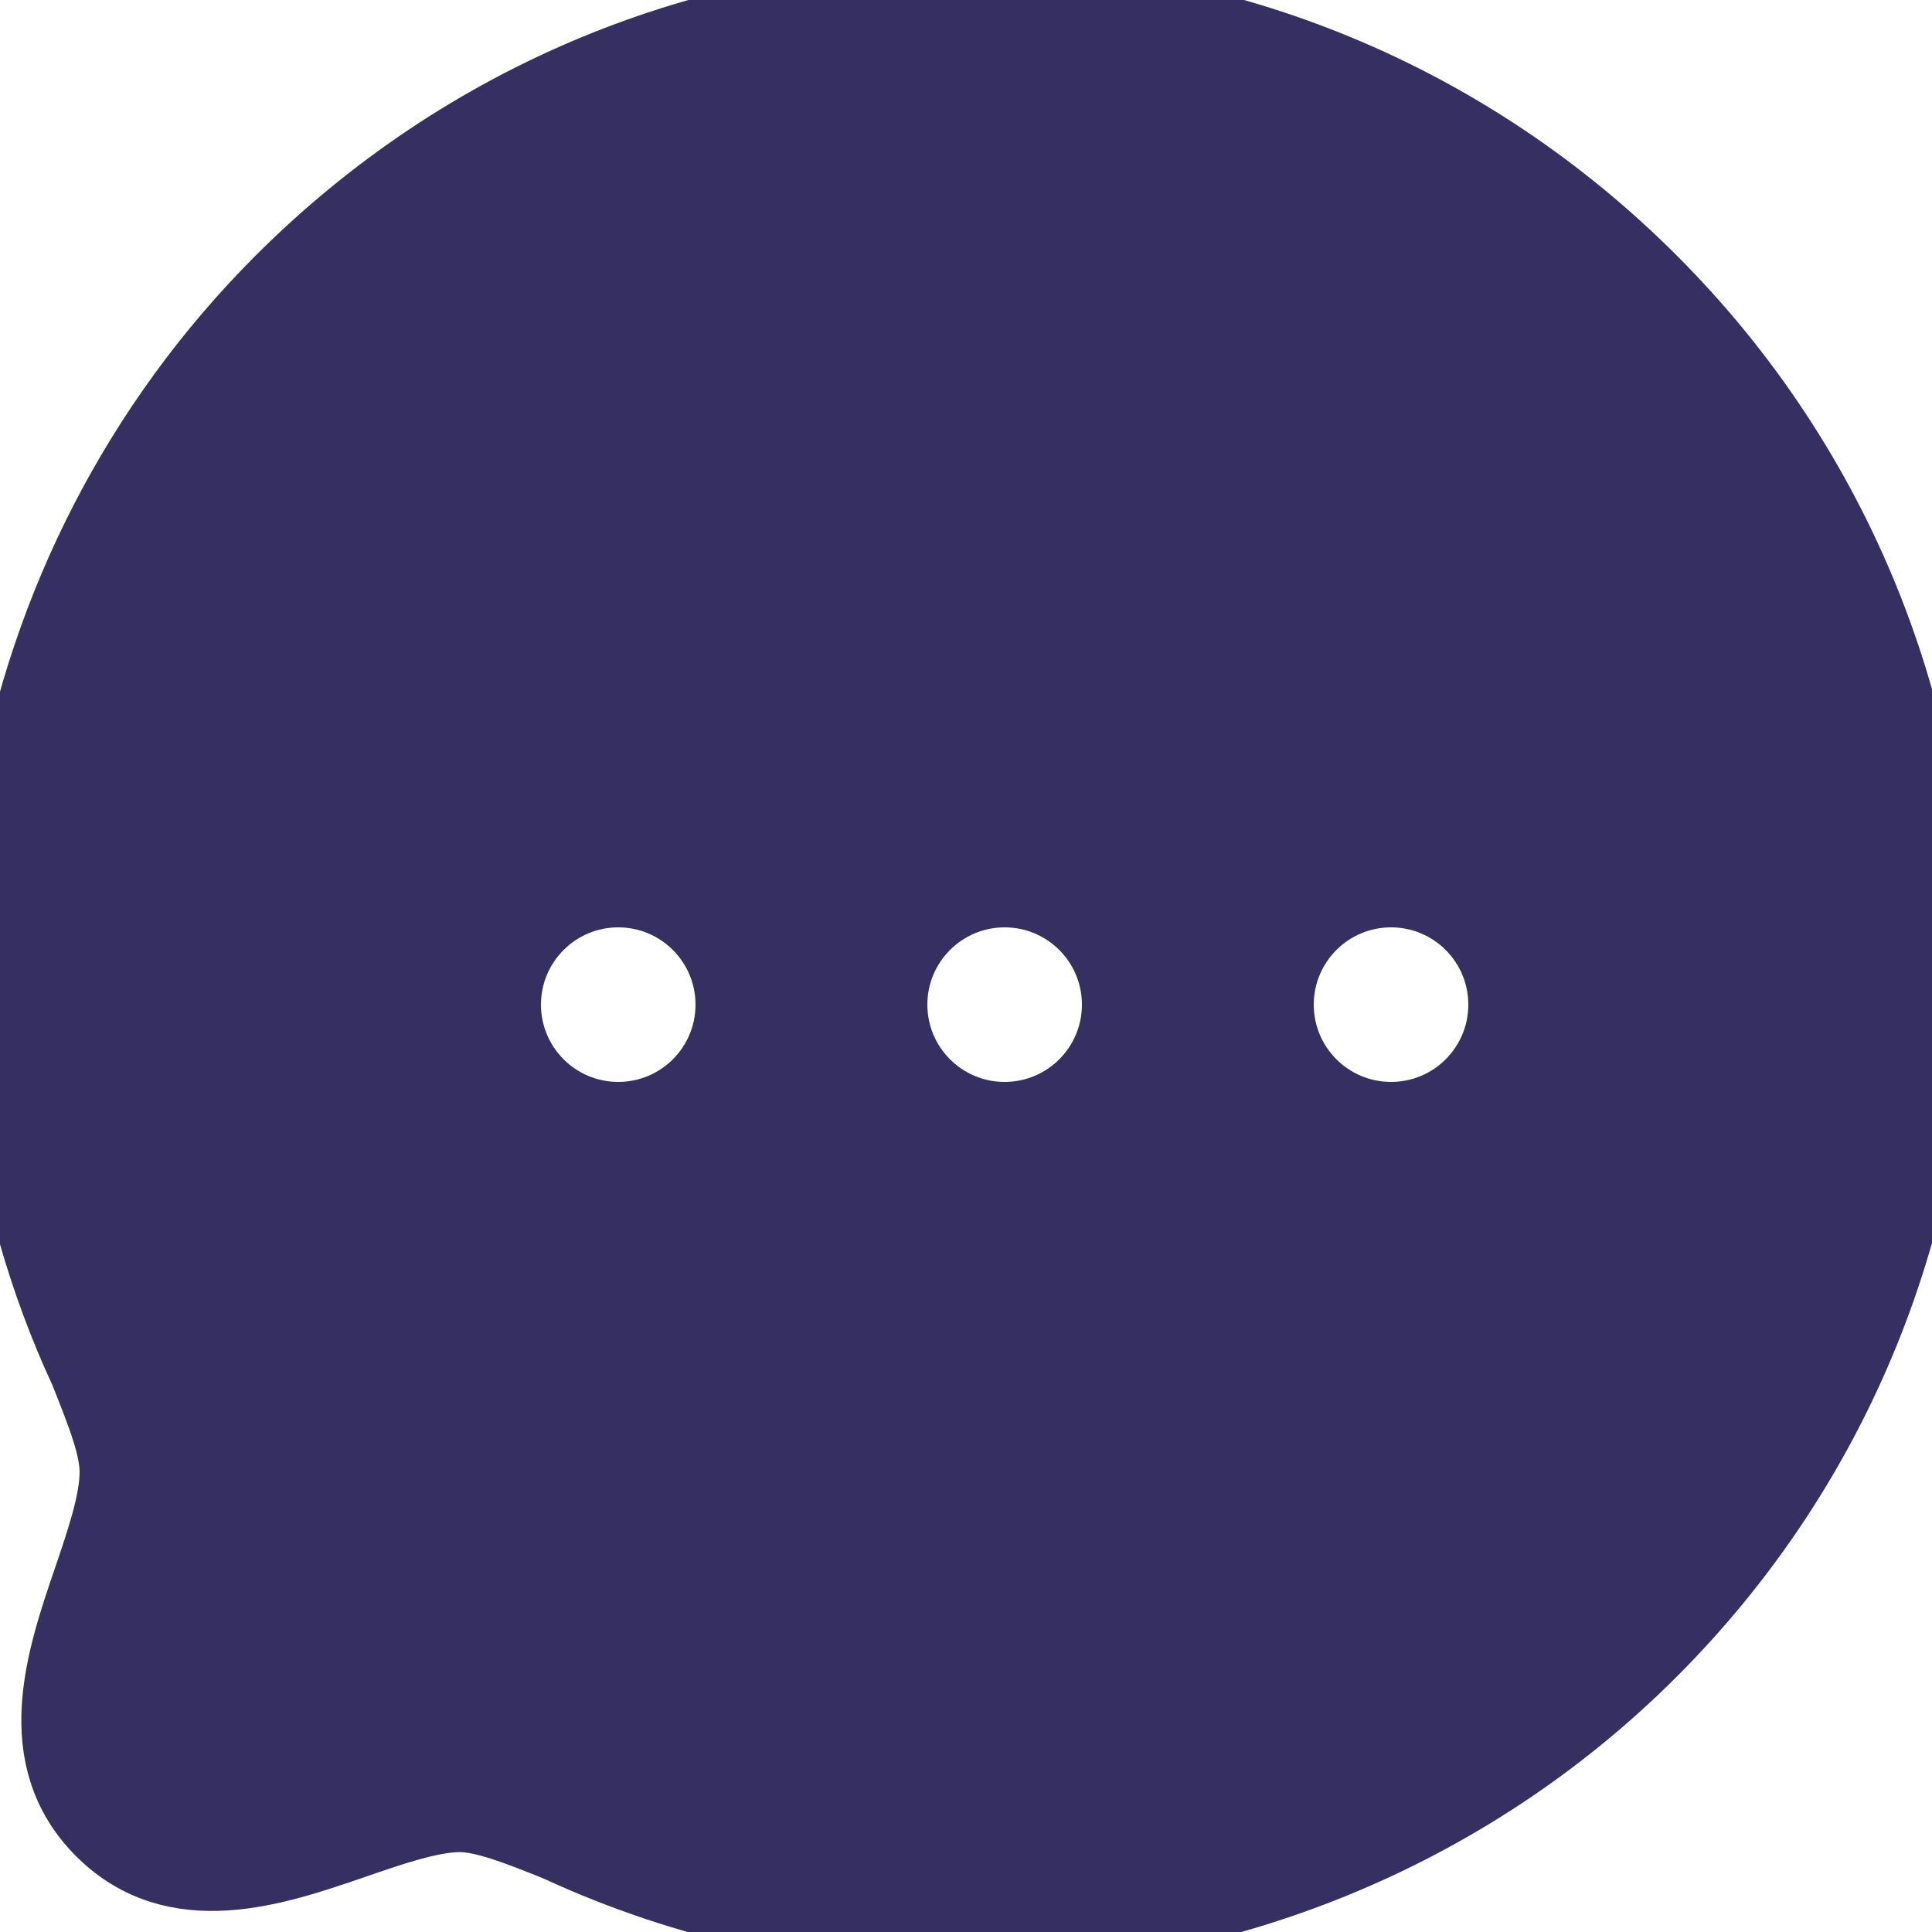<svg width="25" height="25" viewBox="0 0 25 25" fill="none" xmlns="http://www.w3.org/2000/svg">
<rect width="25" height="25" fill="#F5F5F5"/>
<g clip-path="url(#clip0_0_1)">
<rect width="375" height="812" transform="translate(-308 -738)" fill="#FCFCFC"/>
<g filter="url(#filter0_d_0_1)">
<path d="M-308 5C-308 -8.255 -297.255 -19 -284 -19H43C56.255 -19 67 -8.255 67 5V73H-308V5Z" fill="white"/>
</g>
<circle cx="12.5" cy="12.5" r="11.5" fill="#363062"/>
<path d="M3.269 19.136L6.073 21.725L2.032 22.746L3.269 19.136Z" fill="#363062"/>
<path d="M12.502 0C15.844 0 18.984 1.299 21.343 3.659C26.219 8.535 26.219 16.467 21.343 21.343C18.953 23.735 15.734 25 12.474 25C10.697 25 8.908 24.624 7.234 23.85L7.224 23.845C6.734 23.649 6.277 23.466 5.948 23.466C5.566 23.468 5.053 23.645 4.558 23.816L4.556 23.817C3.54 24.165 2.275 24.599 1.339 23.667C0.406 22.733 0.837 21.471 1.183 20.456C1.354 19.956 1.53 19.439 1.53 19.048C1.53 18.727 1.375 18.318 1.138 17.728C-1.041 13.023 -0.033 7.353 3.662 3.66C6.021 1.3 9.16 0 12.502 0ZM12.503 1.745C9.627 1.745 6.925 2.864 4.895 4.894C1.715 8.072 0.85 12.951 2.74 17.037C3.012 17.711 3.275 18.367 3.275 19.048C3.275 19.727 3.042 20.41 2.837 21.014L2.835 21.019L2.833 21.024C2.664 21.521 2.409 22.268 2.573 22.433C2.732 22.597 3.459 22.347 3.958 22.176L3.99 22.166L4.012 22.158C4.606 21.955 5.277 21.726 5.942 21.721C6.616 21.721 7.253 21.977 7.926 22.248C12.052 24.156 16.931 23.288 20.11 20.11C24.304 15.914 24.304 9.087 20.11 4.893C18.079 2.862 15.379 1.745 12.503 1.745ZM17.094 11.82C17.736 11.82 18.257 12.34 18.257 12.983C18.257 13.627 17.736 14.147 17.094 14.147C16.452 14.147 15.926 13.627 15.926 12.983C15.926 12.34 16.442 11.82 17.084 11.82H17.094ZM12.431 11.82C13.073 11.82 13.594 12.34 13.594 12.983C13.594 13.627 13.073 14.147 12.431 14.147C11.789 14.147 11.263 13.627 11.263 12.983C11.263 12.34 11.777 11.82 12.421 11.82H12.431ZM7.768 11.82C8.41 11.82 8.931 12.34 8.931 12.983C8.931 13.627 8.41 14.147 7.768 14.147C7.126 14.147 6.6 13.627 6.6 12.983C6.6 12.34 7.115 11.82 7.757 11.82H7.768Z" fill="#363062"/>
<path d="M12.502 0C15.844 0 18.984 1.299 21.343 3.659C26.219 8.535 26.219 16.467 21.343 21.343C18.953 23.735 15.734 25 12.474 25C10.697 25 8.908 24.624 7.234 23.85L7.224 23.845C6.734 23.649 6.277 23.466 5.948 23.466C5.566 23.468 5.053 23.645 4.558 23.816L4.556 23.817C3.54 24.165 2.275 24.599 1.339 23.667C0.406 22.733 0.837 21.471 1.183 20.456C1.354 19.956 1.53 19.439 1.53 19.048C1.53 18.727 1.375 18.318 1.138 17.728C-1.041 13.023 -0.033 7.353 3.662 3.66C6.021 1.3 9.16 0 12.502 0ZM12.503 1.745C9.627 1.745 6.925 2.864 4.895 4.894C1.715 8.072 0.85 12.951 2.74 17.037C3.012 17.711 3.275 18.367 3.275 19.048C3.275 19.727 3.042 20.41 2.837 21.014L2.835 21.019L2.833 21.024C2.664 21.521 2.409 22.268 2.573 22.433C2.732 22.597 3.459 22.347 3.958 22.176L3.99 22.166L4.012 22.158C4.606 21.955 5.277 21.726 5.942 21.721C6.616 21.721 7.253 21.977 7.926 22.248C12.052 24.156 16.931 23.288 20.11 20.11C24.304 15.914 24.304 9.087 20.11 4.893C18.079 2.862 15.379 1.745 12.503 1.745ZM17.094 11.82C17.736 11.82 18.257 12.34 18.257 12.983C18.257 13.627 17.736 14.147 17.094 14.147C16.452 14.147 15.926 13.627 15.926 12.983C15.926 12.34 16.442 11.82 17.084 11.82H17.094ZM12.431 11.82C13.073 11.82 13.594 12.34 13.594 12.983C13.594 13.627 13.073 14.147 12.431 14.147C11.789 14.147 11.263 13.627 11.263 12.983C11.263 12.34 11.777 11.82 12.421 11.82H12.431ZM7.768 11.82C8.41 11.82 8.931 12.34 8.931 12.983C8.931 13.627 8.41 14.147 7.768 14.147C7.126 14.147 6.6 13.627 6.6 12.983C6.6 12.34 7.115 11.82 7.757 11.82H7.768Z" stroke="#363062"/>
<circle cx="8" cy="13" r="1" fill="white"/>
<circle cx="13" cy="13" r="1" fill="white"/>
<circle cx="18" cy="13" r="1" fill="white"/>
</g>
<defs>
<filter id="filter0_d_0_1" x="-364" y="-71" width="487" height="204" filterUnits="userSpaceOnUse" color-interpolation-filters="sRGB">
<feFlood flood-opacity="0" result="BackgroundImageFix"/>
<feColorMatrix in="SourceAlpha" type="matrix" values="0 0 0 0 0 0 0 0 0 0 0 0 0 0 0 0 0 0 127 0" result="hardAlpha"/>
<feOffset dy="4"/>
<feGaussianBlur stdDeviation="28"/>
<feComposite in2="hardAlpha" operator="out"/>
<feColorMatrix type="matrix" values="0 0 0 0 0.534 0 0 0 0 0.479 0 0 0 0 0.65 0 0 0 0.08 0"/>
<feBlend mode="normal" in2="BackgroundImageFix" result="effect1_dropShadow_0_1"/>
<feBlend mode="normal" in="SourceGraphic" in2="effect1_dropShadow_0_1" result="shape"/>
</filter>
<clipPath id="clip0_0_1">
<rect width="375" height="812" fill="white" transform="translate(-308 -738)"/>
</clipPath>
</defs>
</svg>
